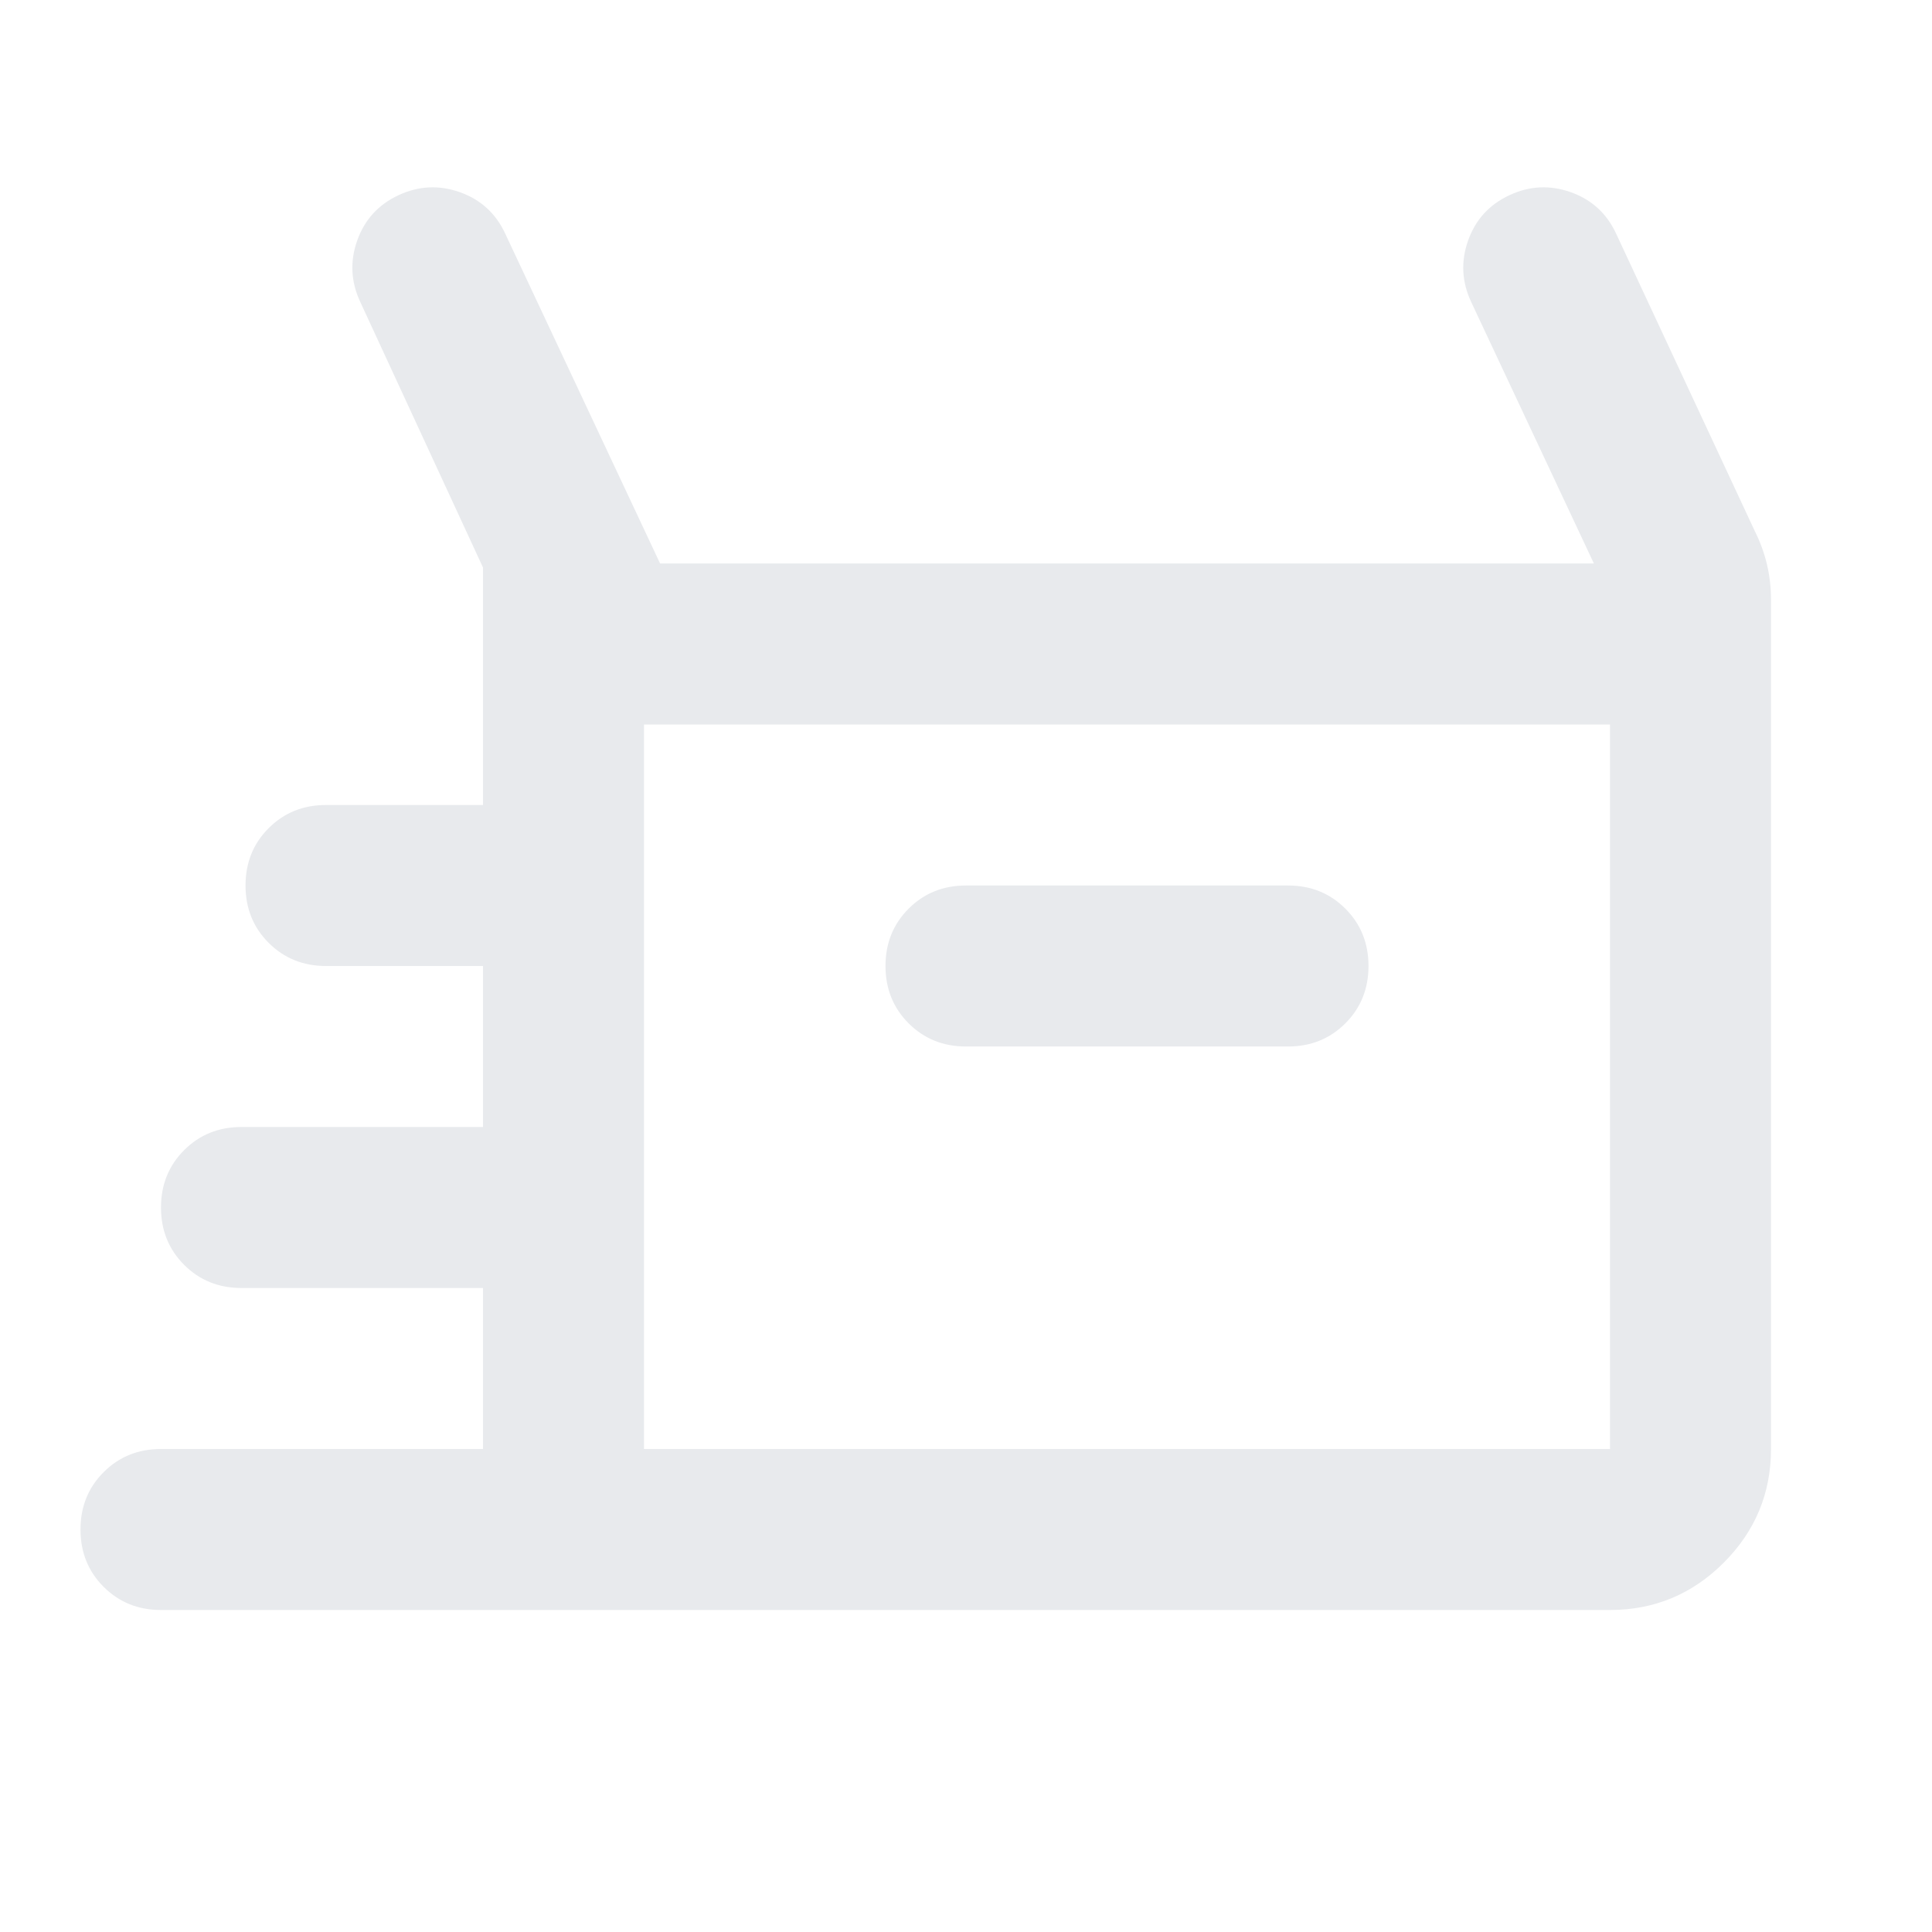 <svg xmlns="http://www.w3.org/2000/svg" height="24px" viewBox="0 -960 960 960" width="24px" fill="#e8eaed"><path d="M80-160q-17 0-28.5-11.5T40-200q0-17 11.5-28.5T80-240h160v-80H120q-17 0-28.5-11.5T80-360q0-17 11.5-28.5T120-400h120v-80h-78q-17 0-28.5-11.5T122-520q0-17 11.5-28.5T162-560h78v-118l-61-132q-7-15-1.5-30.5T198-863q15-7 30.5-1.5T251-844l77 164h464l-61-130q-7-15-1.5-30.5T750-863q15-7 30.5-1.5T803-844l69 148q4 8 6 16.5t2 17.5v422q0 33-23.5 56.5T800-160H80Zm400-280h160q17 0 28.5-11.5T680-480q0-17-11.5-28.5T640-520H480q-17 0-28.5 11.5T440-480q0 17 11.5 28.5T480-440ZM320-240h480v-360H320v360Zm0 0v-360 360Z"/></svg>